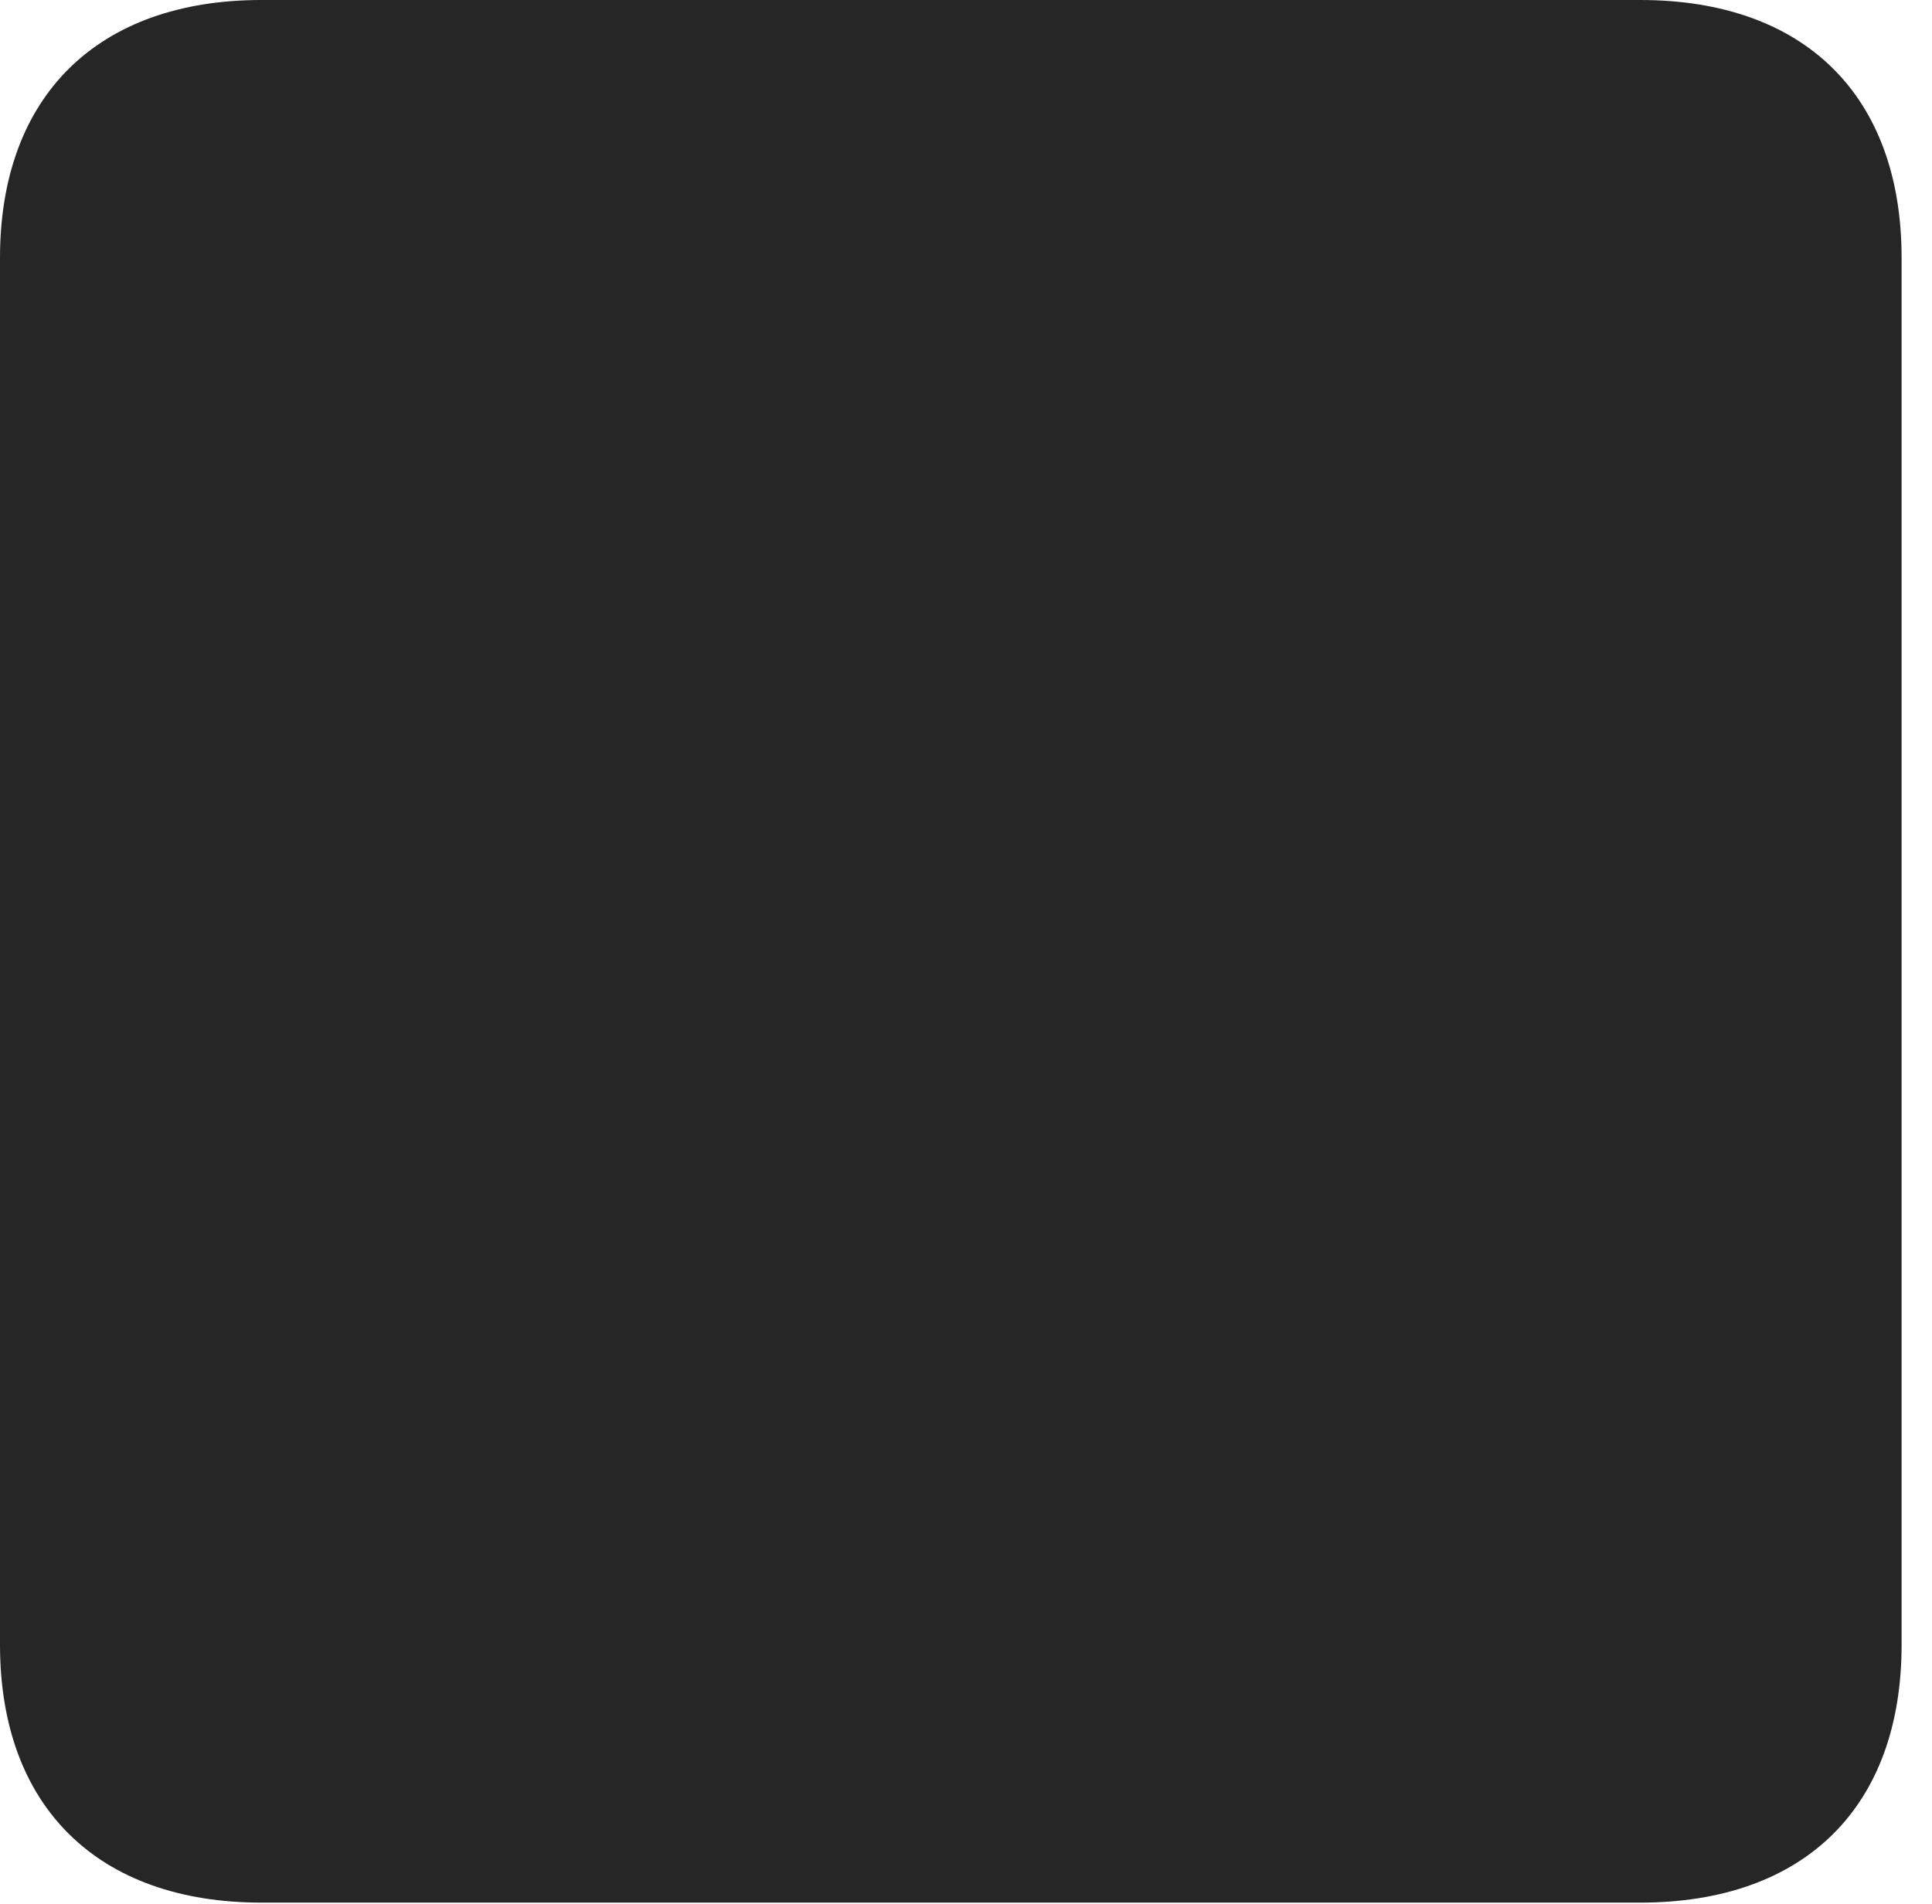<?xml version="1.0" encoding="UTF-8"?>
<!--Generator: Apple Native CoreSVG 326-->
<!DOCTYPE svg
PUBLIC "-//W3C//DTD SVG 1.1//EN"
       "http://www.w3.org/Graphics/SVG/1.1/DTD/svg11.dtd">
<svg version="1.1" xmlns="http://www.w3.org/2000/svg" xmlns:xlink="http://www.w3.org/1999/xlink" viewBox="0 0 22.627 22.299">
 <g>
  <rect height="22.299" opacity="0" width="22.627" x="0" y="0"/>
  <path d="M0 19.264C0 21.164 1.148 22.285 3.062 22.285L19.209 22.285C21.137 22.285 22.271 21.164 22.271 19.264L22.271 3.021C22.271 1.121 21.137 0 19.209 0L3.062 0C1.148 0 0 1.121 0 3.021Z" fill="black" fill-opacity="0.85"/>
 </g>
</svg>
